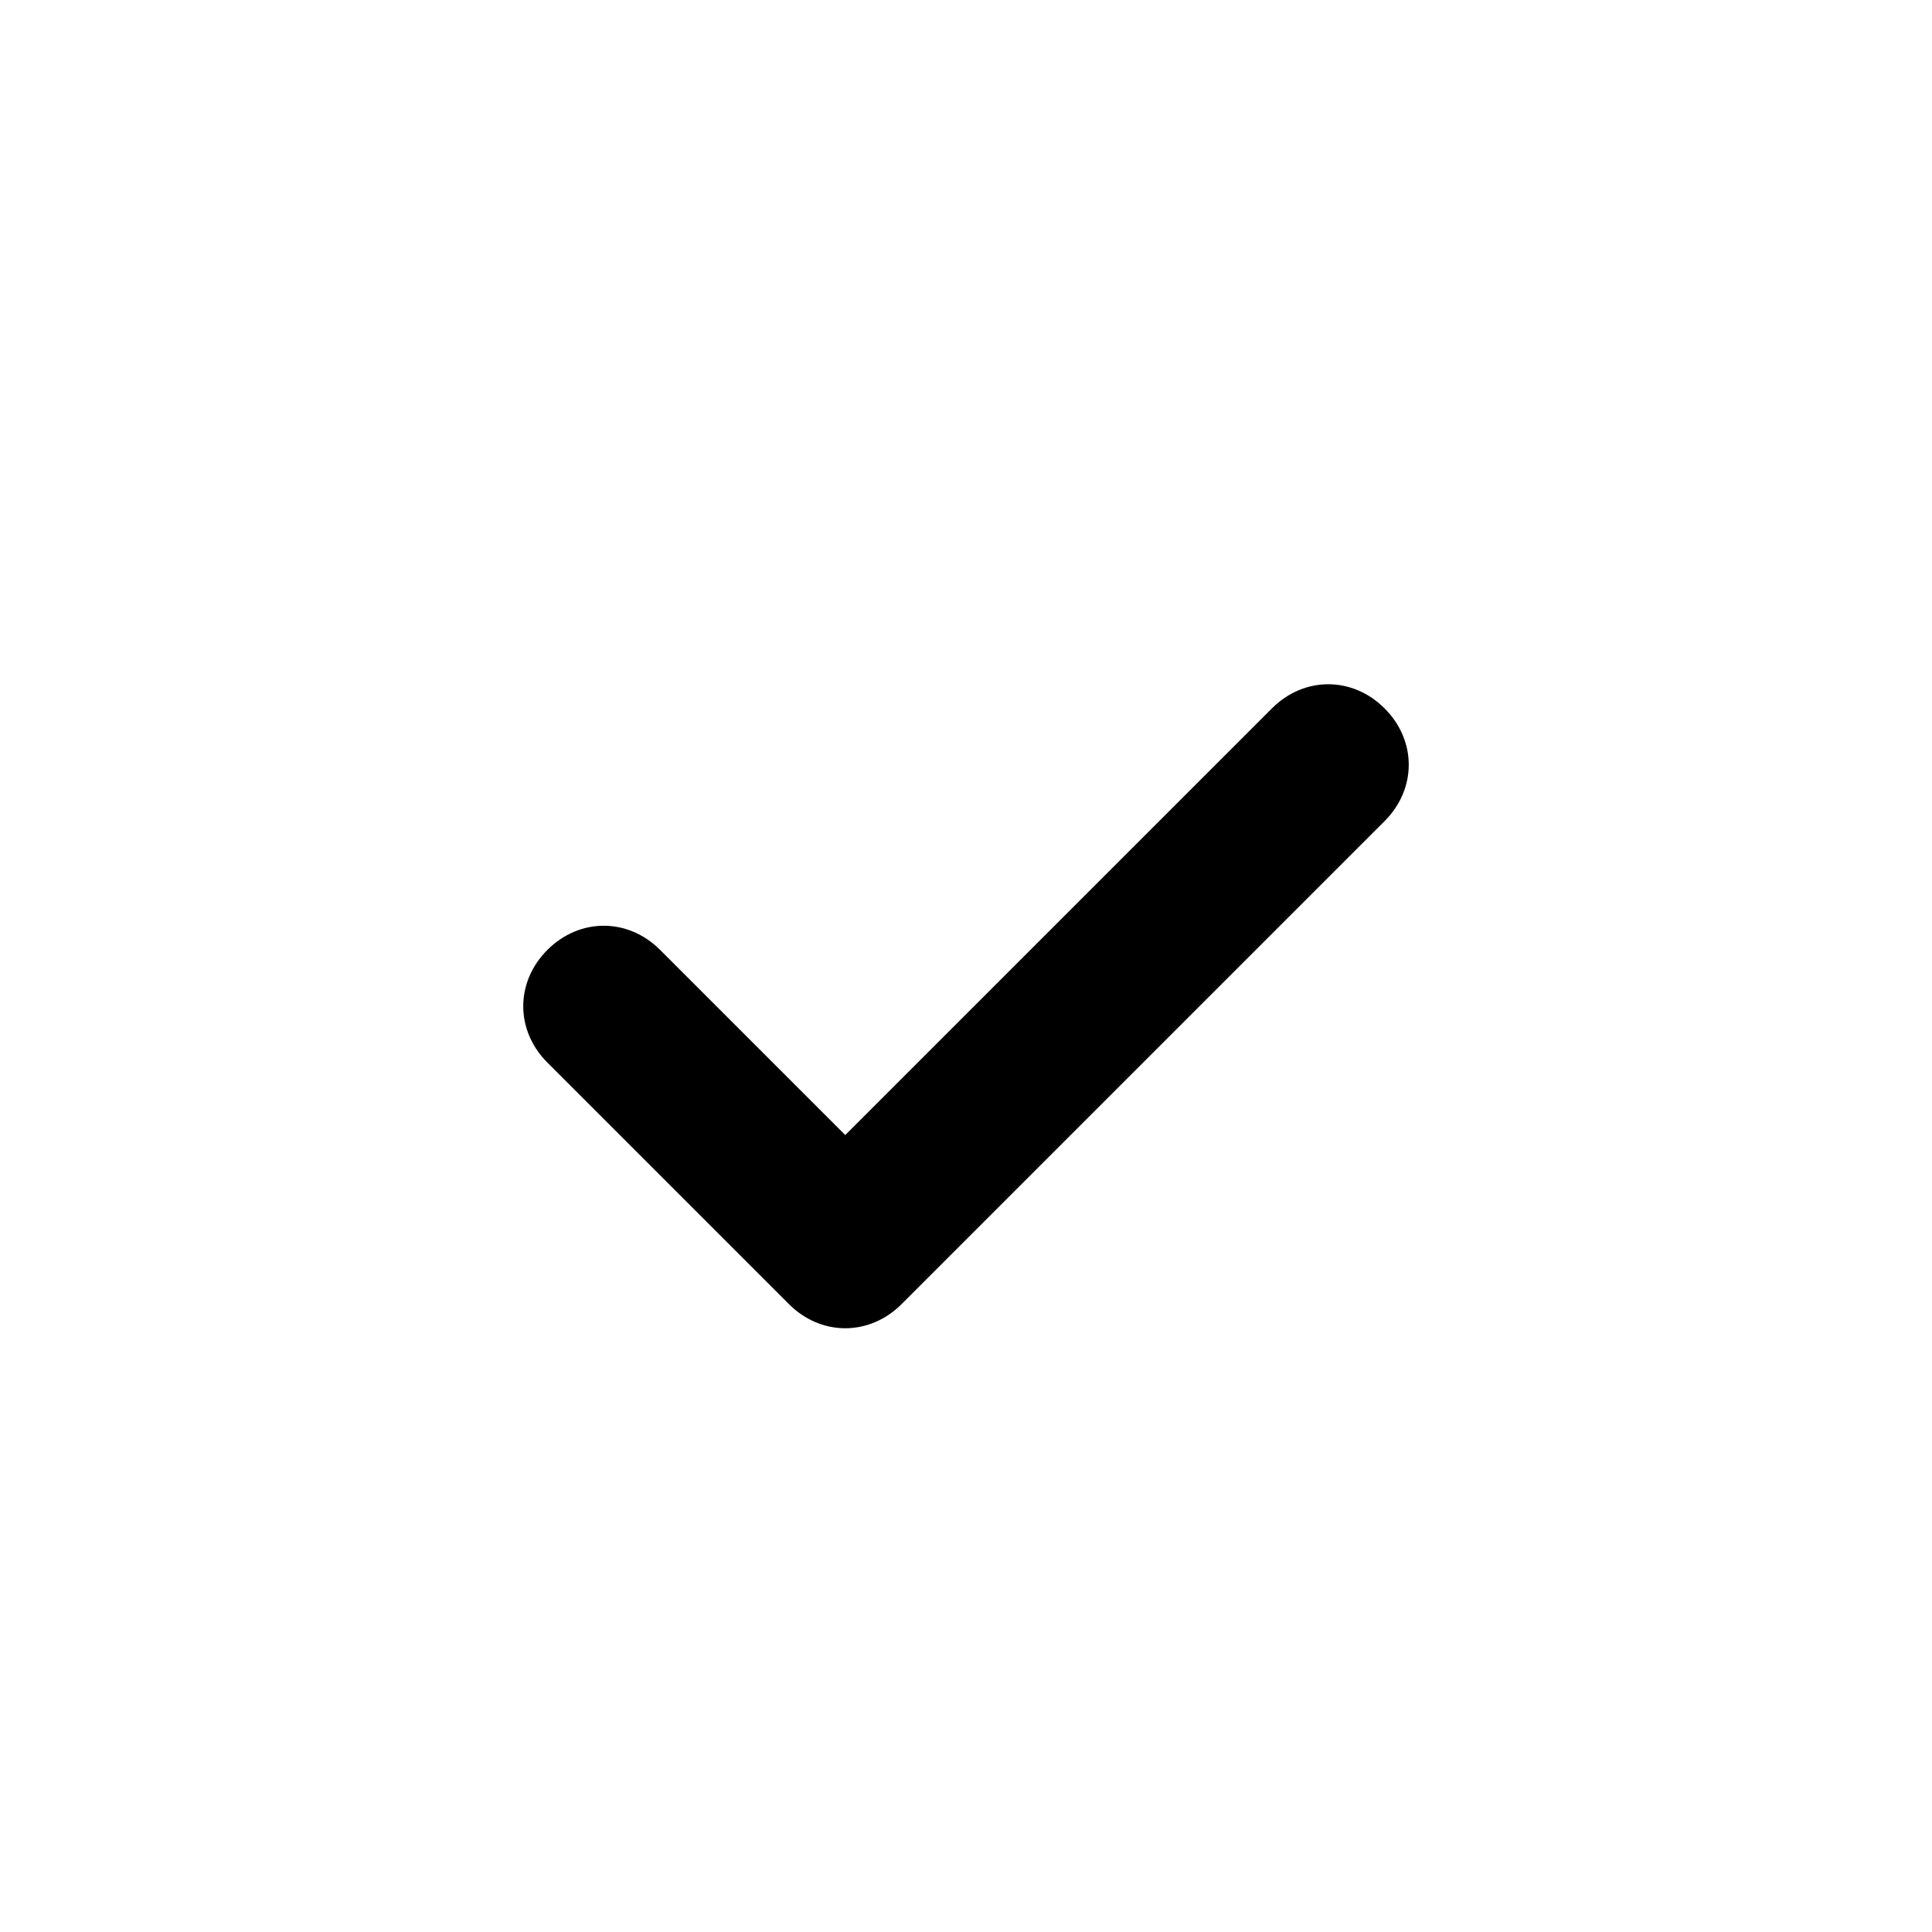 <svg xmlns="http://www.w3.org/2000/svg" viewBox="-2 -2 24 24" id="root">
	<path fill="currentColor" transform="translate(4.5, 6.5)" d="M10.7,1.7 L4.7,7.7 C4.3,8.1 3.7,8.1 3.3,7.7 L0.3,4.7 C-0.1,4.3 -0.1,3.7 0.3,3.3 C0.7,2.9 1.3,2.9 1.7,3.3 L4,5.6 L9.3,0.3 C9.7,-0.1 10.3,-0.1 10.7,0.3 C11.1,0.7 11.1,1.3 10.7,1.7 Z"></path>
</svg>